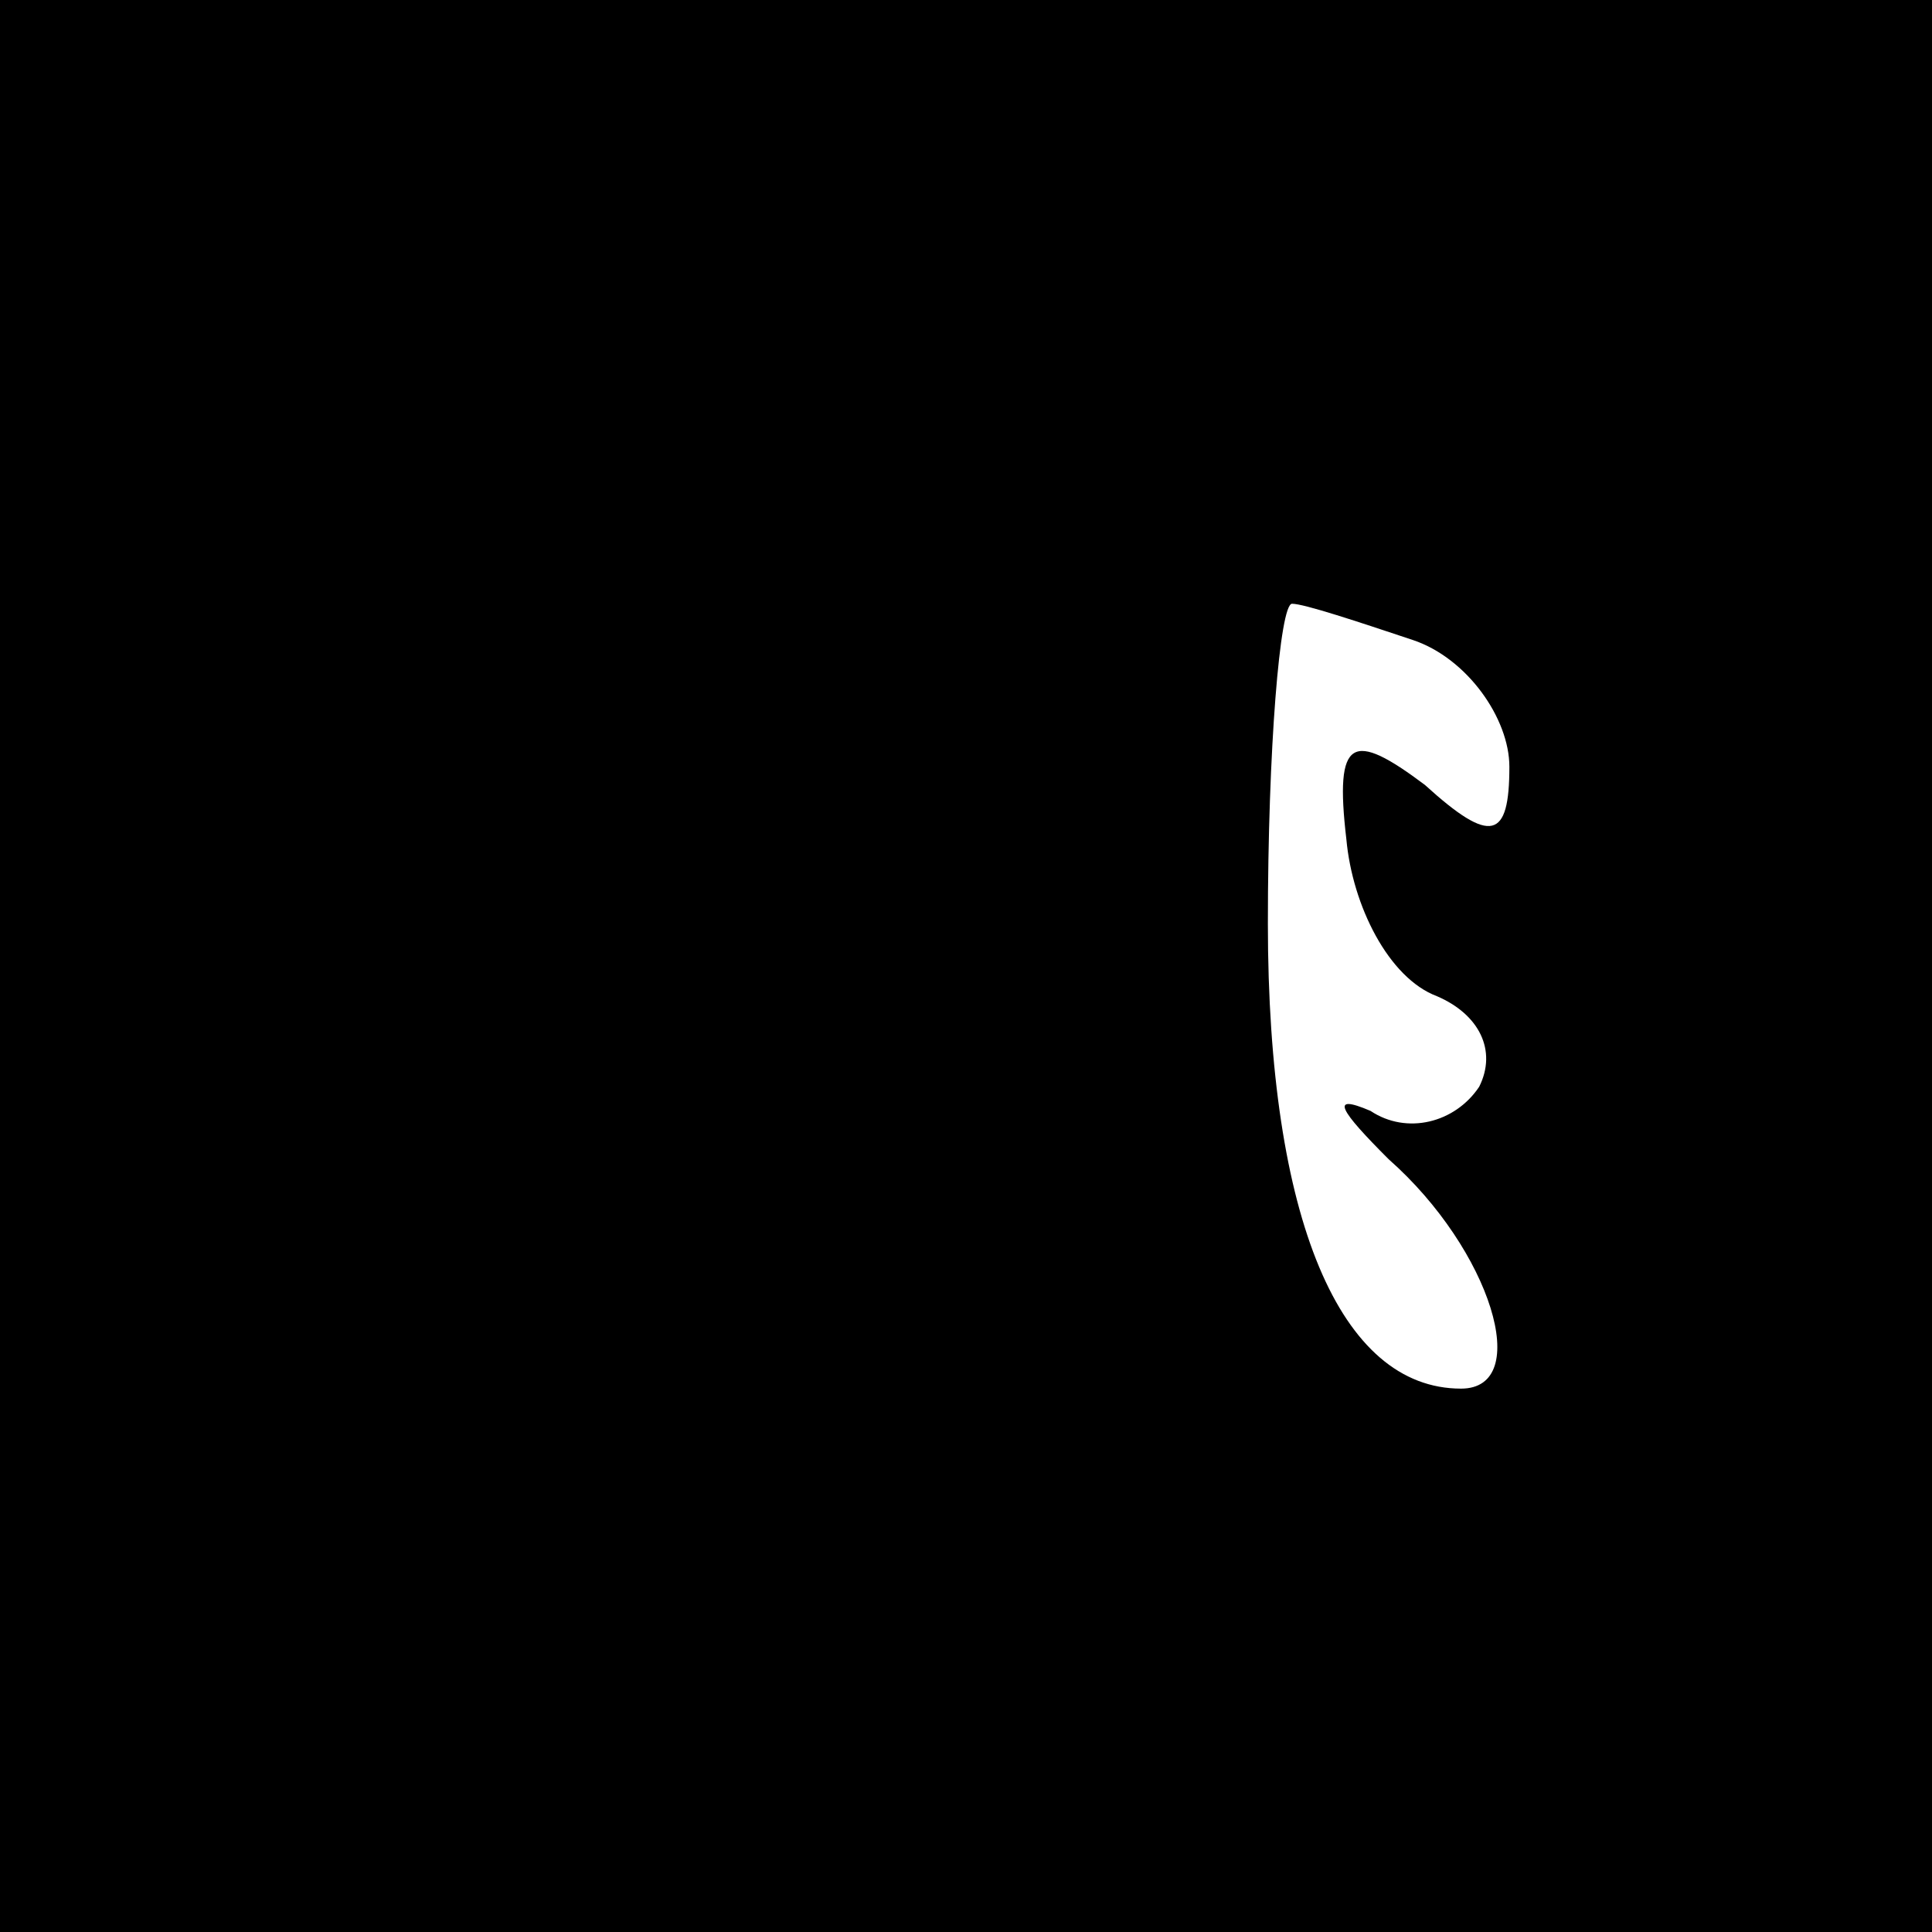 <?xml version="1.0" standalone="no"?>
<!DOCTYPE svg PUBLIC "-//W3C//DTD SVG 20010904//EN"
 "http://www.w3.org/TR/2001/REC-SVG-20010904/DTD/svg10.dtd">
<svg version="1.0" xmlns="http://www.w3.org/2000/svg"
 width="32pt" height="32pt" viewBox="0 0 32 32"
 preserveAspectRatio="xMidYMid meet">
<rect x="0" y="0" width="32" height="32" fill="#808080" stroke="none"/>
<g transform="translate(0,32) scale(0.1,-0.1)"
fill="#000000" stroke="none">
<path fill="#000000" stroke="none" d="M0 160 l0 -160 160 0 160 0 0 160 0
160 -160 0 -160 0 0 -160z"/>
<path fill="#ffffff" stroke="none" d="M234 214 c9 -3 16 -13 16 -21 0 -12 -3
-13 -14 -3 -12 9 -15 8 -13 -9 1 -11 7 -23 15 -26 7 -3 10 -9 7 -15 -4 -6 -12
-8 -18 -4 -7 3 -5 0 3 -8 17 -15 24 -38 12 -38 -20 0 -32 28 -32 77 0 29 2 53
4 53 2 0 11 -3 20 -6z"/>
</g>
</svg>
